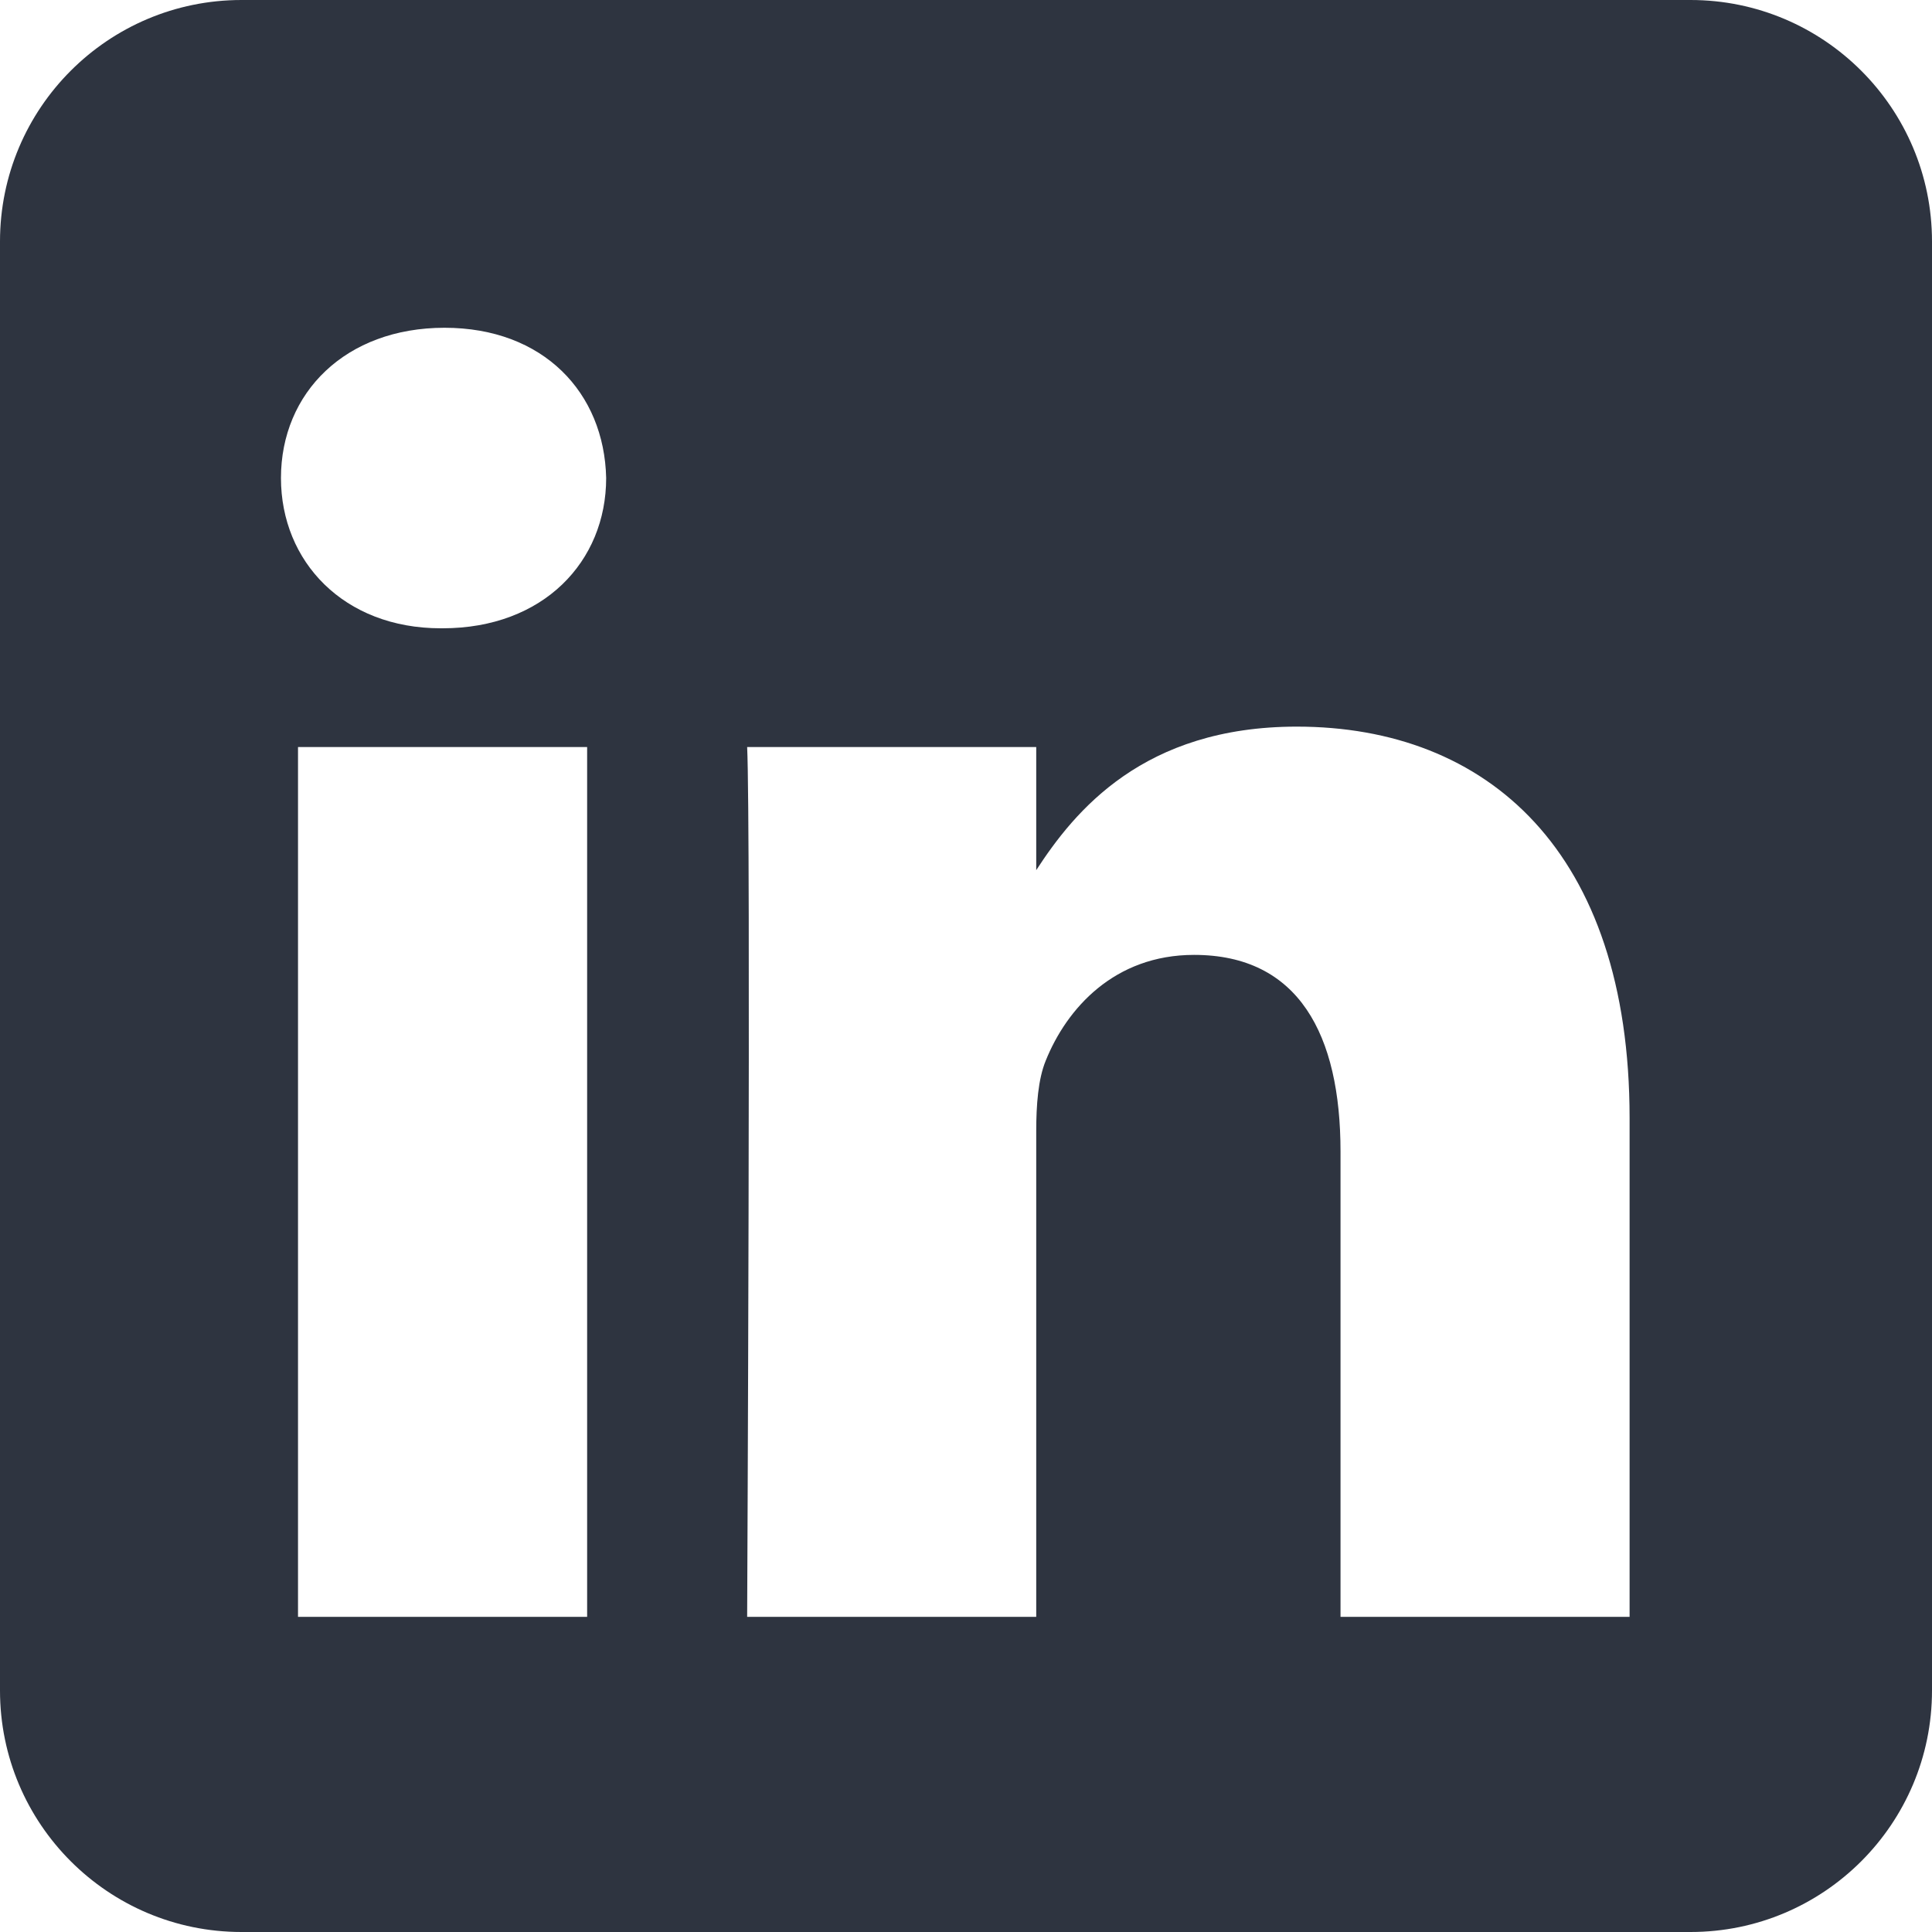 <svg width="40" height="40" viewBox="0 0 40 40" fill="none" xmlns="http://www.w3.org/2000/svg">
<path fill-rule="evenodd" clip-rule="evenodd" d="M5 0C2.239 0 0 2.239 0 5V35C0 37.761 2.239 40 5 40H35C37.761 40 40 37.761 40 35V5C40 2.239 37.761 0 35 0H5ZM12.156 15.467V33.475H6.17V15.467H12.156ZM12.55 9.897C12.55 11.626 11.251 13.008 9.164 13.008L9.164 13.008H9.125C7.116 13.008 5.817 11.625 5.817 9.897C5.817 8.13 7.155 6.786 9.204 6.786C11.251 6.786 12.511 8.13 12.55 9.897ZM21.454 33.475H15.469L15.469 33.475C15.469 33.475 15.547 17.157 15.469 15.467H21.454V18.016C22.25 16.789 23.674 15.044 26.849 15.044C30.787 15.044 33.739 17.618 33.739 23.149V33.475H27.754V23.842C27.754 21.421 26.888 19.77 24.722 19.77C23.068 19.77 22.084 20.883 21.651 21.959C21.493 22.343 21.454 22.882 21.454 23.419V33.475Z" fill="#2E3440"/>
</svg>
